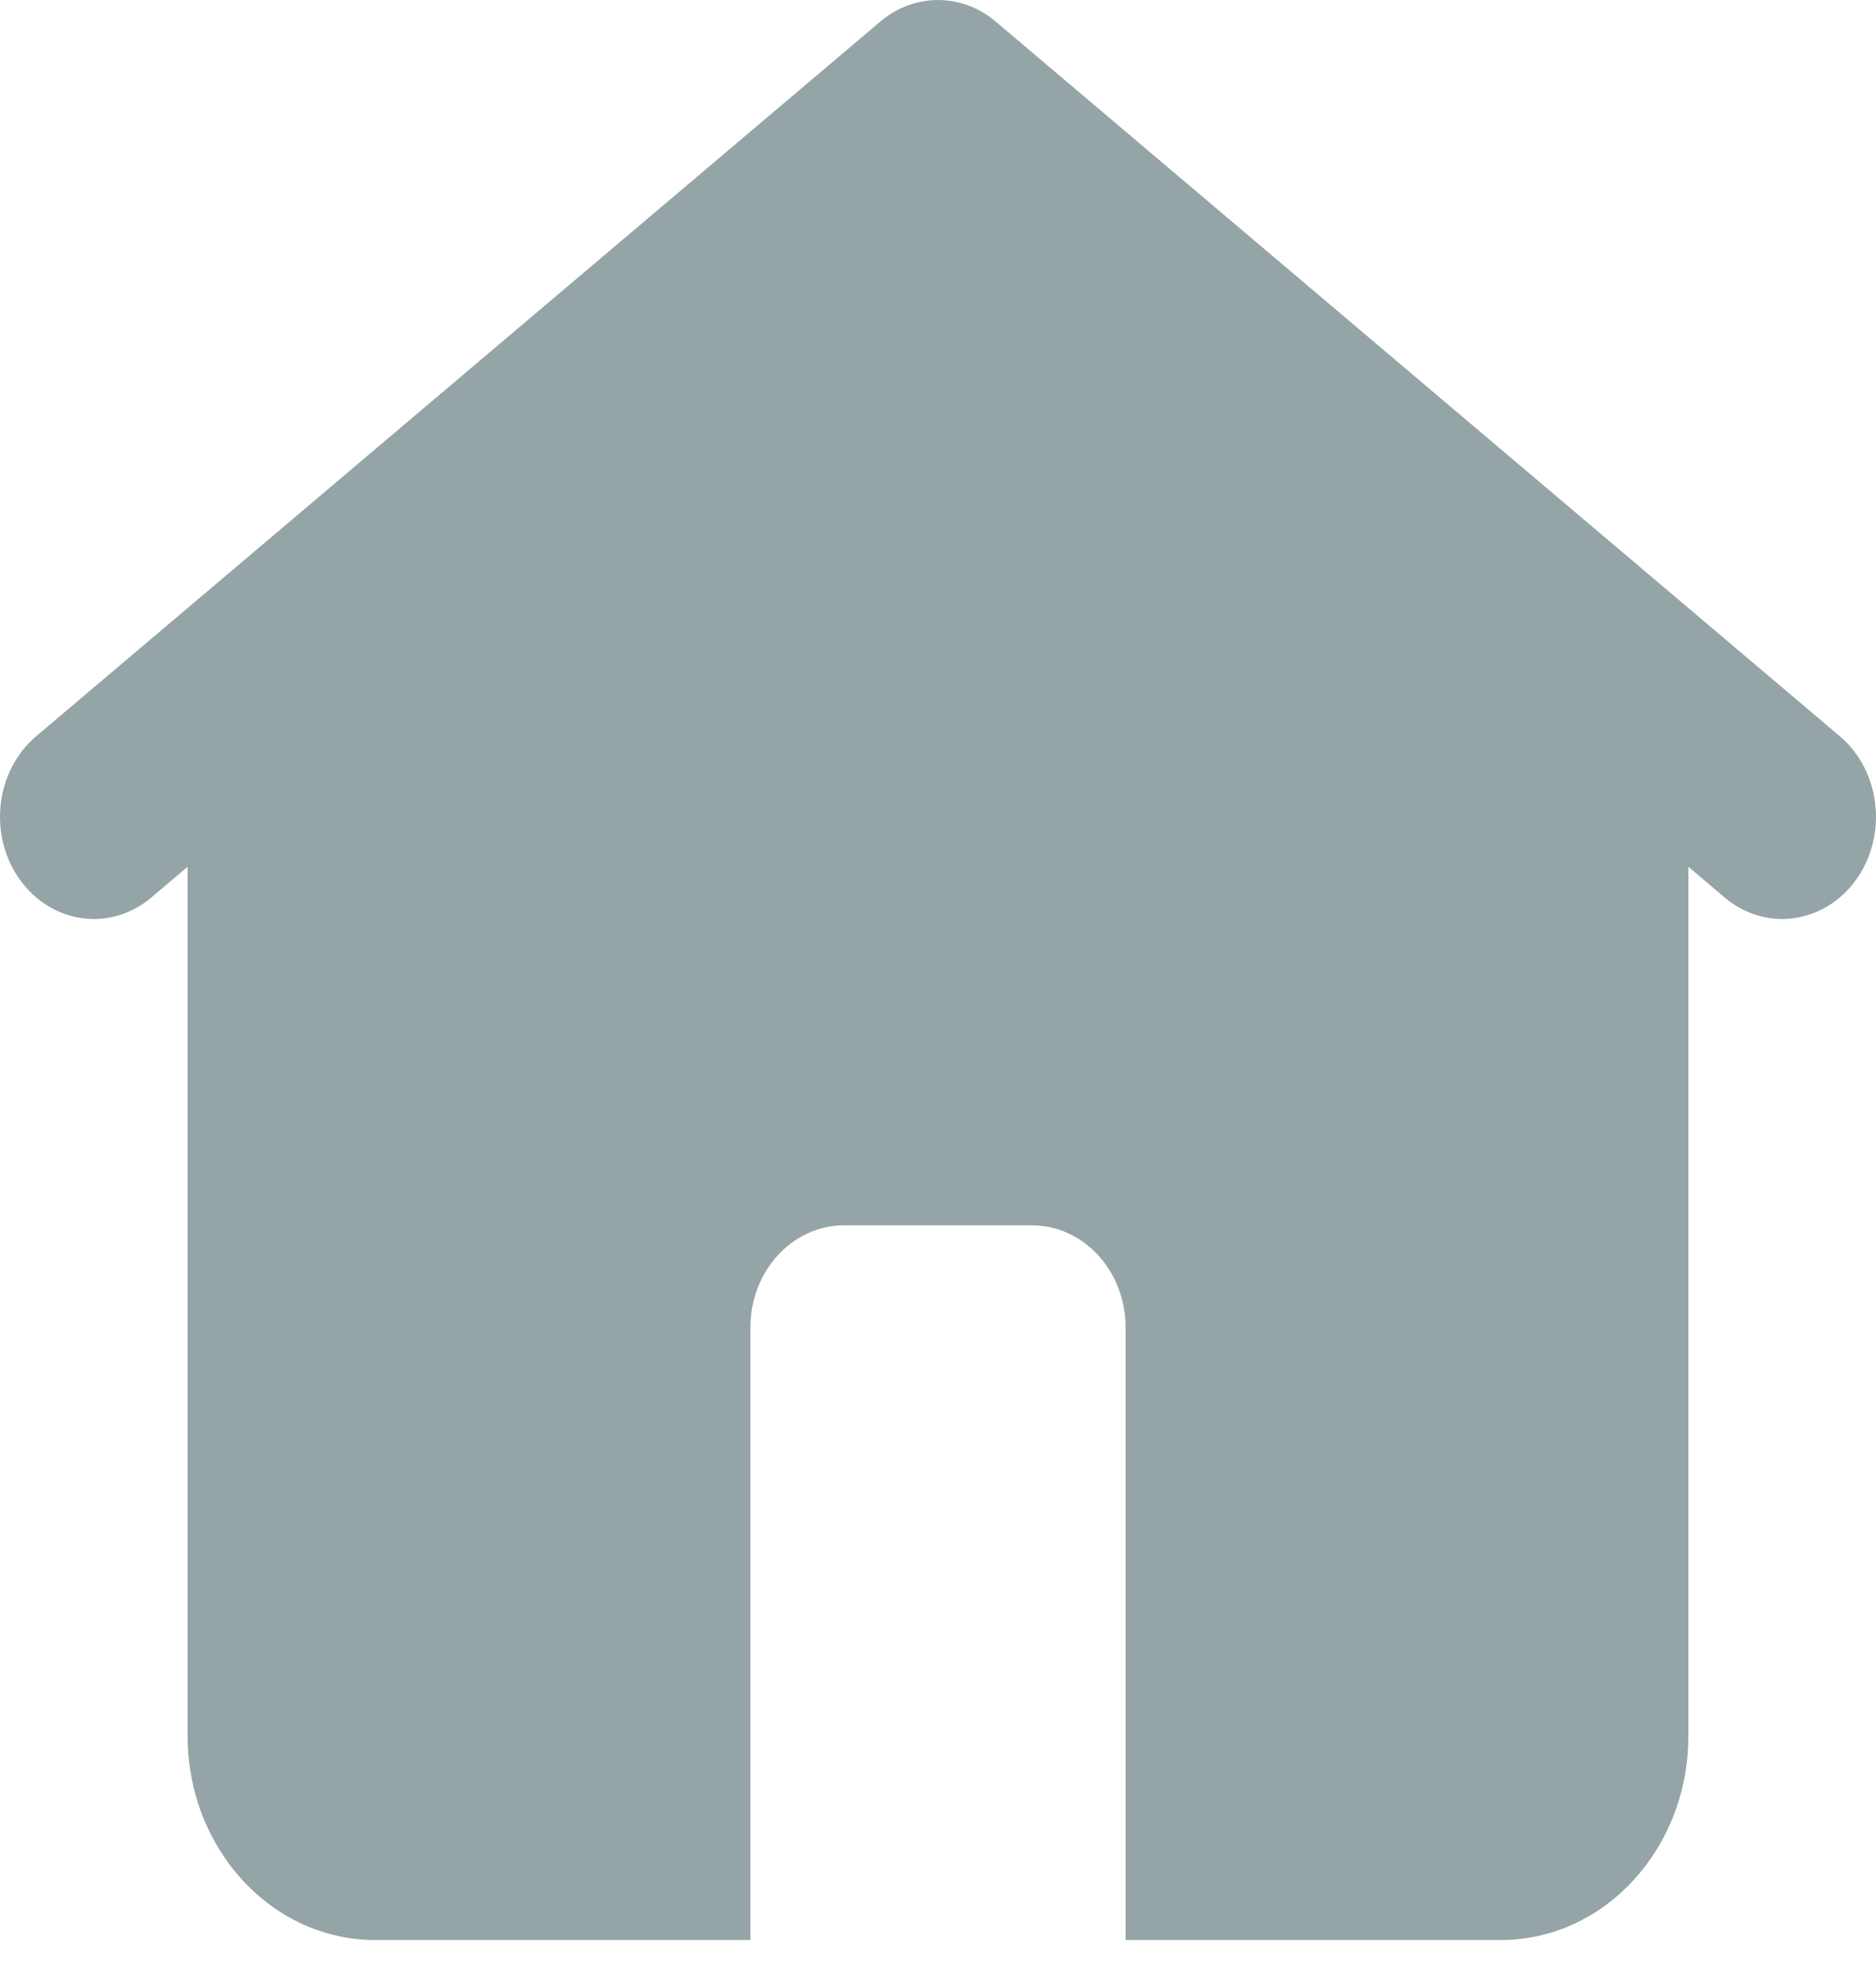<svg width="20" height="21" viewBox="0 0 20 21" fill="none" xmlns="http://www.w3.org/2000/svg">
<path fill-rule="evenodd" clip-rule="evenodd" d="M9.386 0.229C9.747 -0.076 10.253 -0.076 10.614 0.229L19.614 7.844C20.05 8.213 20.128 8.897 19.789 9.371C19.45 9.845 18.822 9.931 18.386 9.562L18 9.235V18.494C18 19.696 17.105 20.67 16 20.67H4C2.895 20.67 2 19.696 2 18.494V9.235L1.614 9.562C1.178 9.931 0.55 9.845 0.211 9.371C-0.128 8.897 -0.05 8.213 0.386 7.844L9.386 0.229ZM9 13.055C8.448 13.055 8 13.542 8 14.143V20.67H12V14.143C12 13.542 11.552 13.055 11 13.055H9Z" fill="#95A4A6"/>
</svg>
